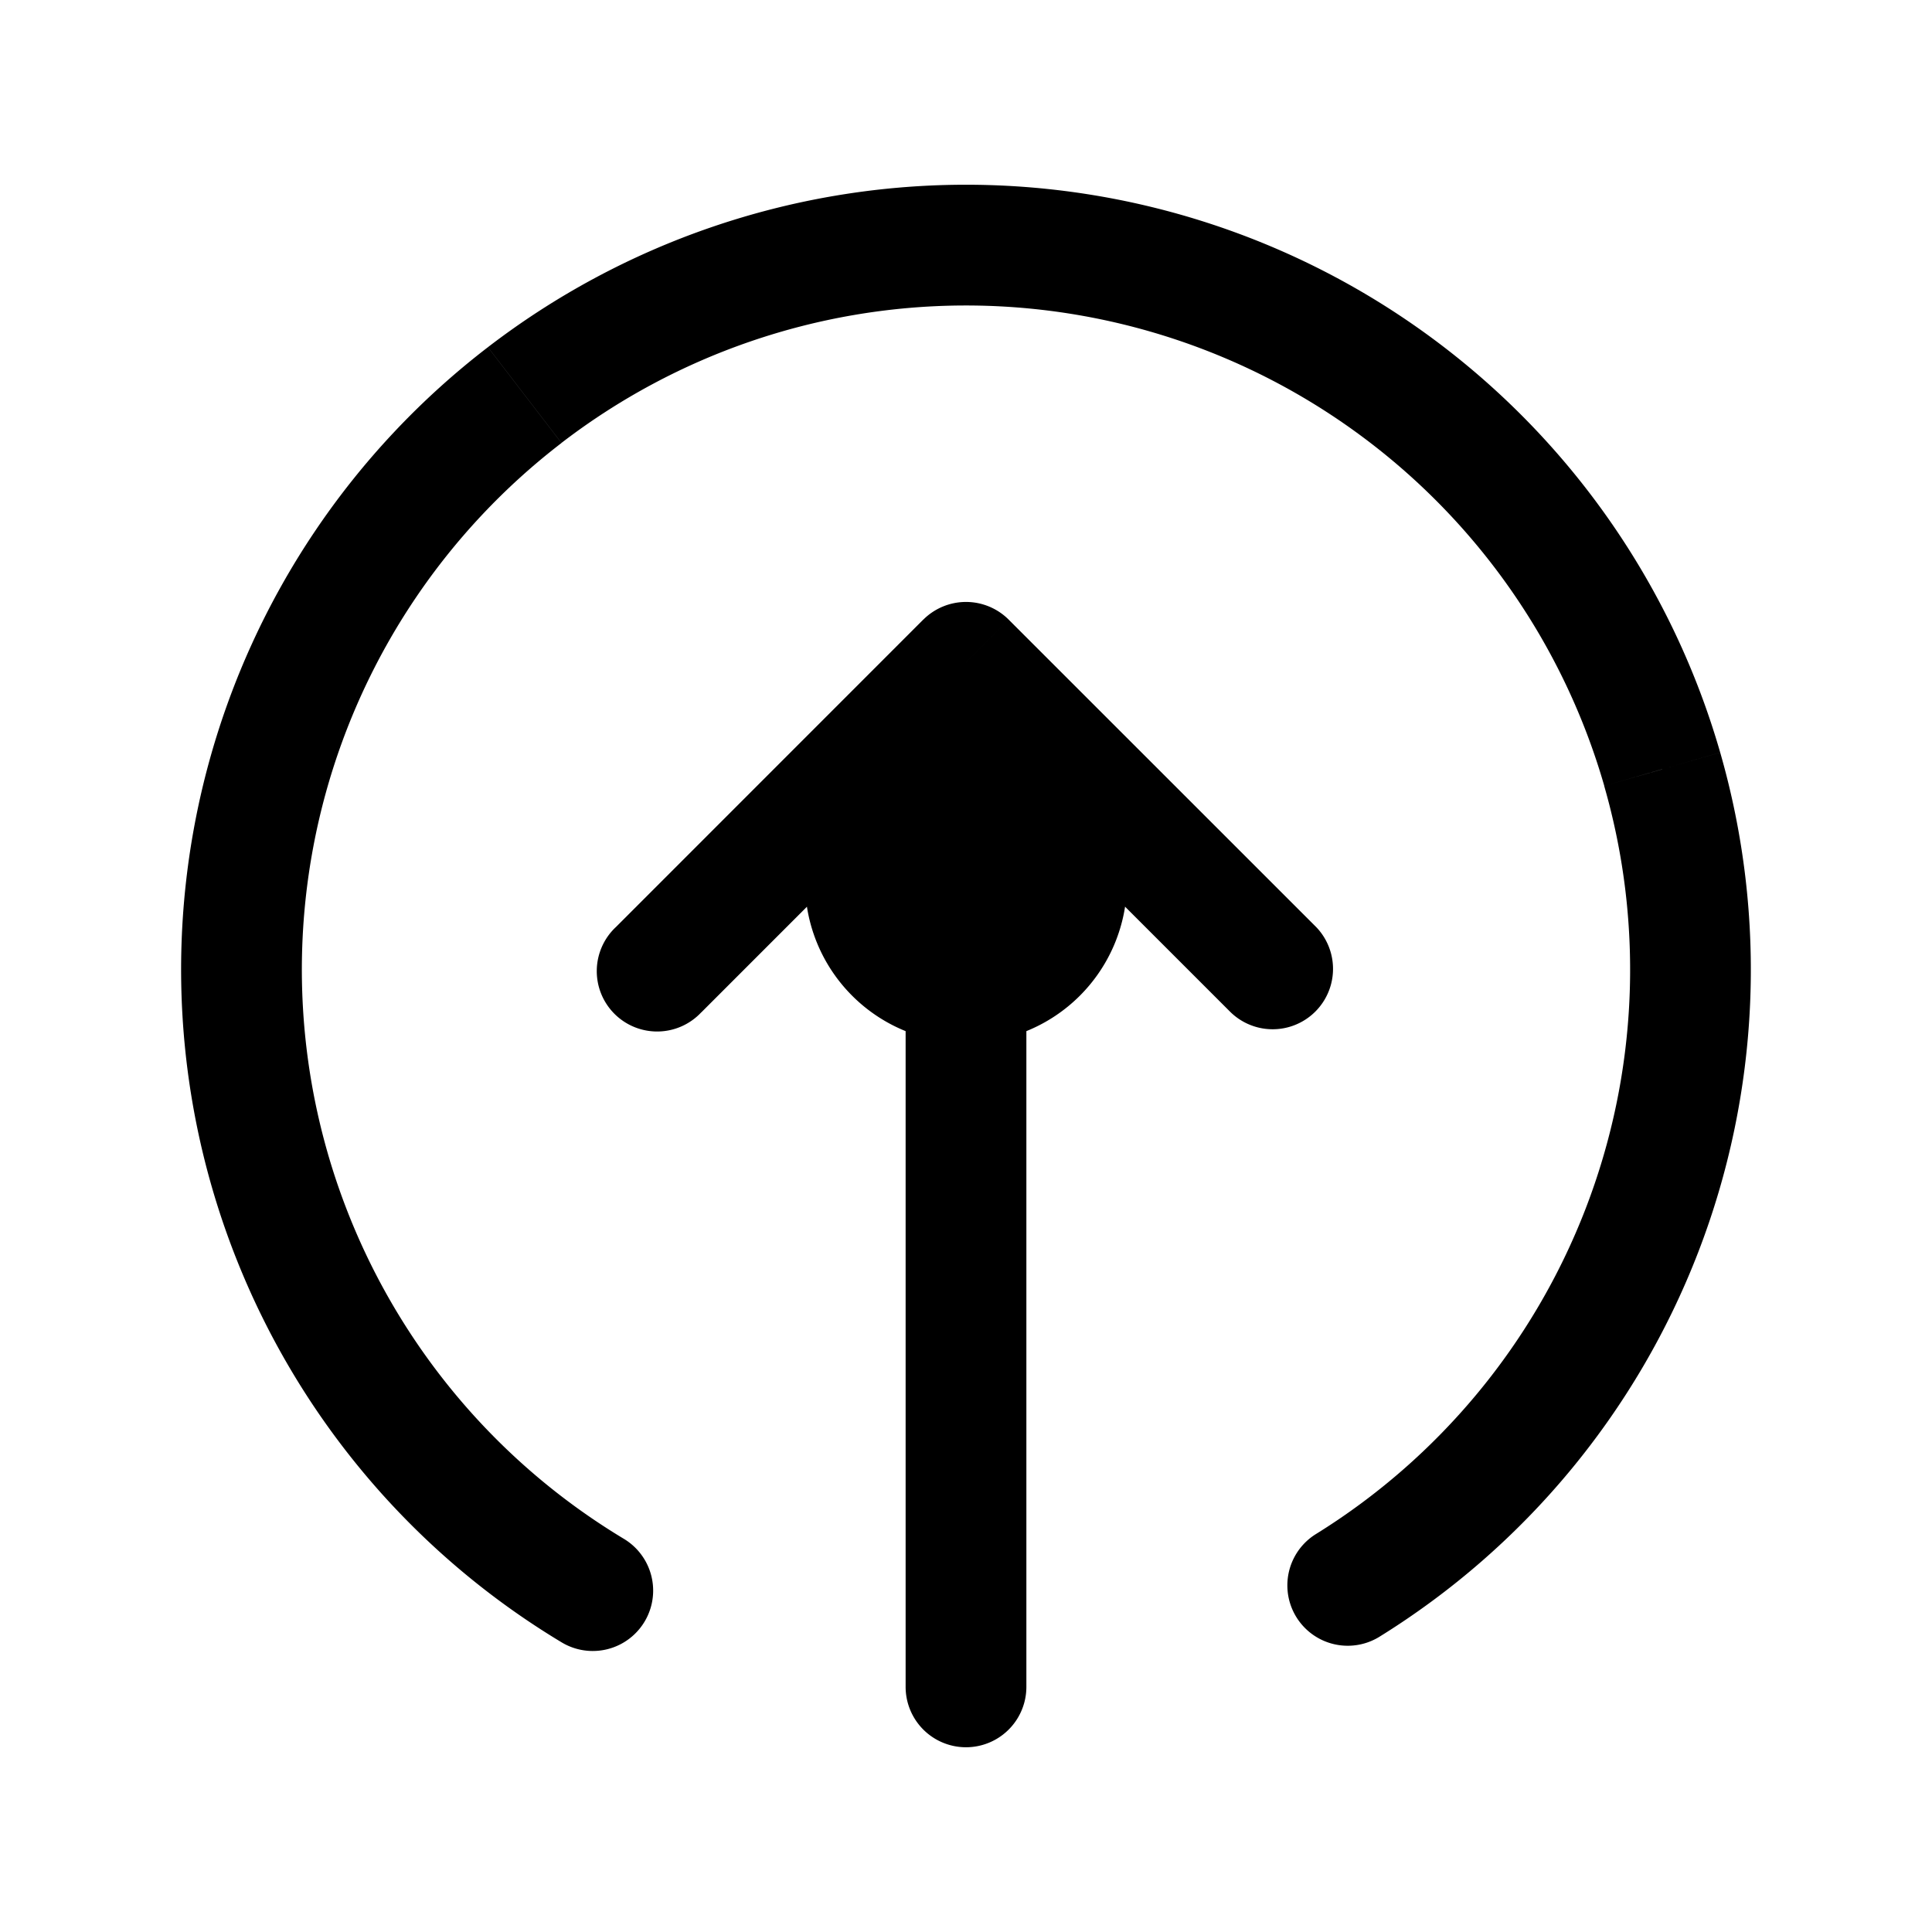 <svg xmlns="http://www.w3.org/2000/svg" width="24" height="24" fill="none" viewBox="0 0 24 24">
  <path fill="color(display-p3 .769 .894 .337)" d="M14 10.955a2 2 0 1 0-4 0 2 2 0 0 0 4 0Z"/>
  <path fill="#000" d="M7.75 19.116a.75.75 0 1 1-.773 1.286l.773-1.286ZM6.518 4.907l-.457-.594.457.594Zm5.424-1.862-.005-.75.005.75Zm8.707 6.51-.72.208.72-.207Zm-.252 5.73.7.27-.7-.27Zm-3.267 5.051a.75.75 0 0 1-.79-1.275l.79 1.275Zm-4.38.619a.75.75 0 0 1-1.5 0h1.5ZM12 8.227l-.53-.53a.75.75 0 0 1 1.06 0l-.53.53Zm-3.288 4.348a.75.75 0 1 1-1.06-1.06l1.06 1.06Zm7.637-1.06a.75.75 0 0 1-1.061 1.06l1.06-1.06Zm-9.372 8.887a9.75 9.75 0 0 1-4.027-4.73l1.392-.558a8.25 8.25 0 0 0 3.408 4.002l-.773 1.286Zm-4.027-4.73a9.75 9.75 0 0 1-.354-6.203l1.447.396a8.25 8.25 0 0 0 .299 5.249l-1.392.558Zm-.354-6.203a9.75 9.75 0 0 1 3.465-5.156l.914 1.19a8.25 8.25 0 0 0-2.932 4.362L2.596 9.47Zm3.465-5.156a9.75 9.75 0 0 1 5.876-2.018l.01 1.5a8.25 8.25 0 0 0-4.972 1.707l-.914-1.19Zm5.876-2.018a9.75 9.75 0 0 1 5.902 1.942l-.899 1.201a8.25 8.25 0 0 0-4.993-1.643l-.01-1.5Zm5.902 1.942a9.75 9.75 0 0 1 3.53 5.111l-1.44.415a8.25 8.25 0 0 0-2.989-4.325l.899-1.201Zm3.53 5.111a9.75 9.75 0 0 1-.273 6.207l-1.399-.54a8.25 8.25 0 0 0 .231-5.252l1.442-.415Zm-.273 6.207a9.75 9.75 0 0 1-3.966 4.781l-.79-1.275a8.25 8.25 0 0 0 3.357-4.046l1.4.54Zm-9.846 5.4V8.227h1.5v12.728h-1.5Zm1.28-12.198-3.818 3.819-1.06-1.061 3.818-3.819 1.06 1.061Zm0-1.06 3.819 3.818-1.061 1.06-3.818-3.818 1.06-1.06Z"/>
</svg>
